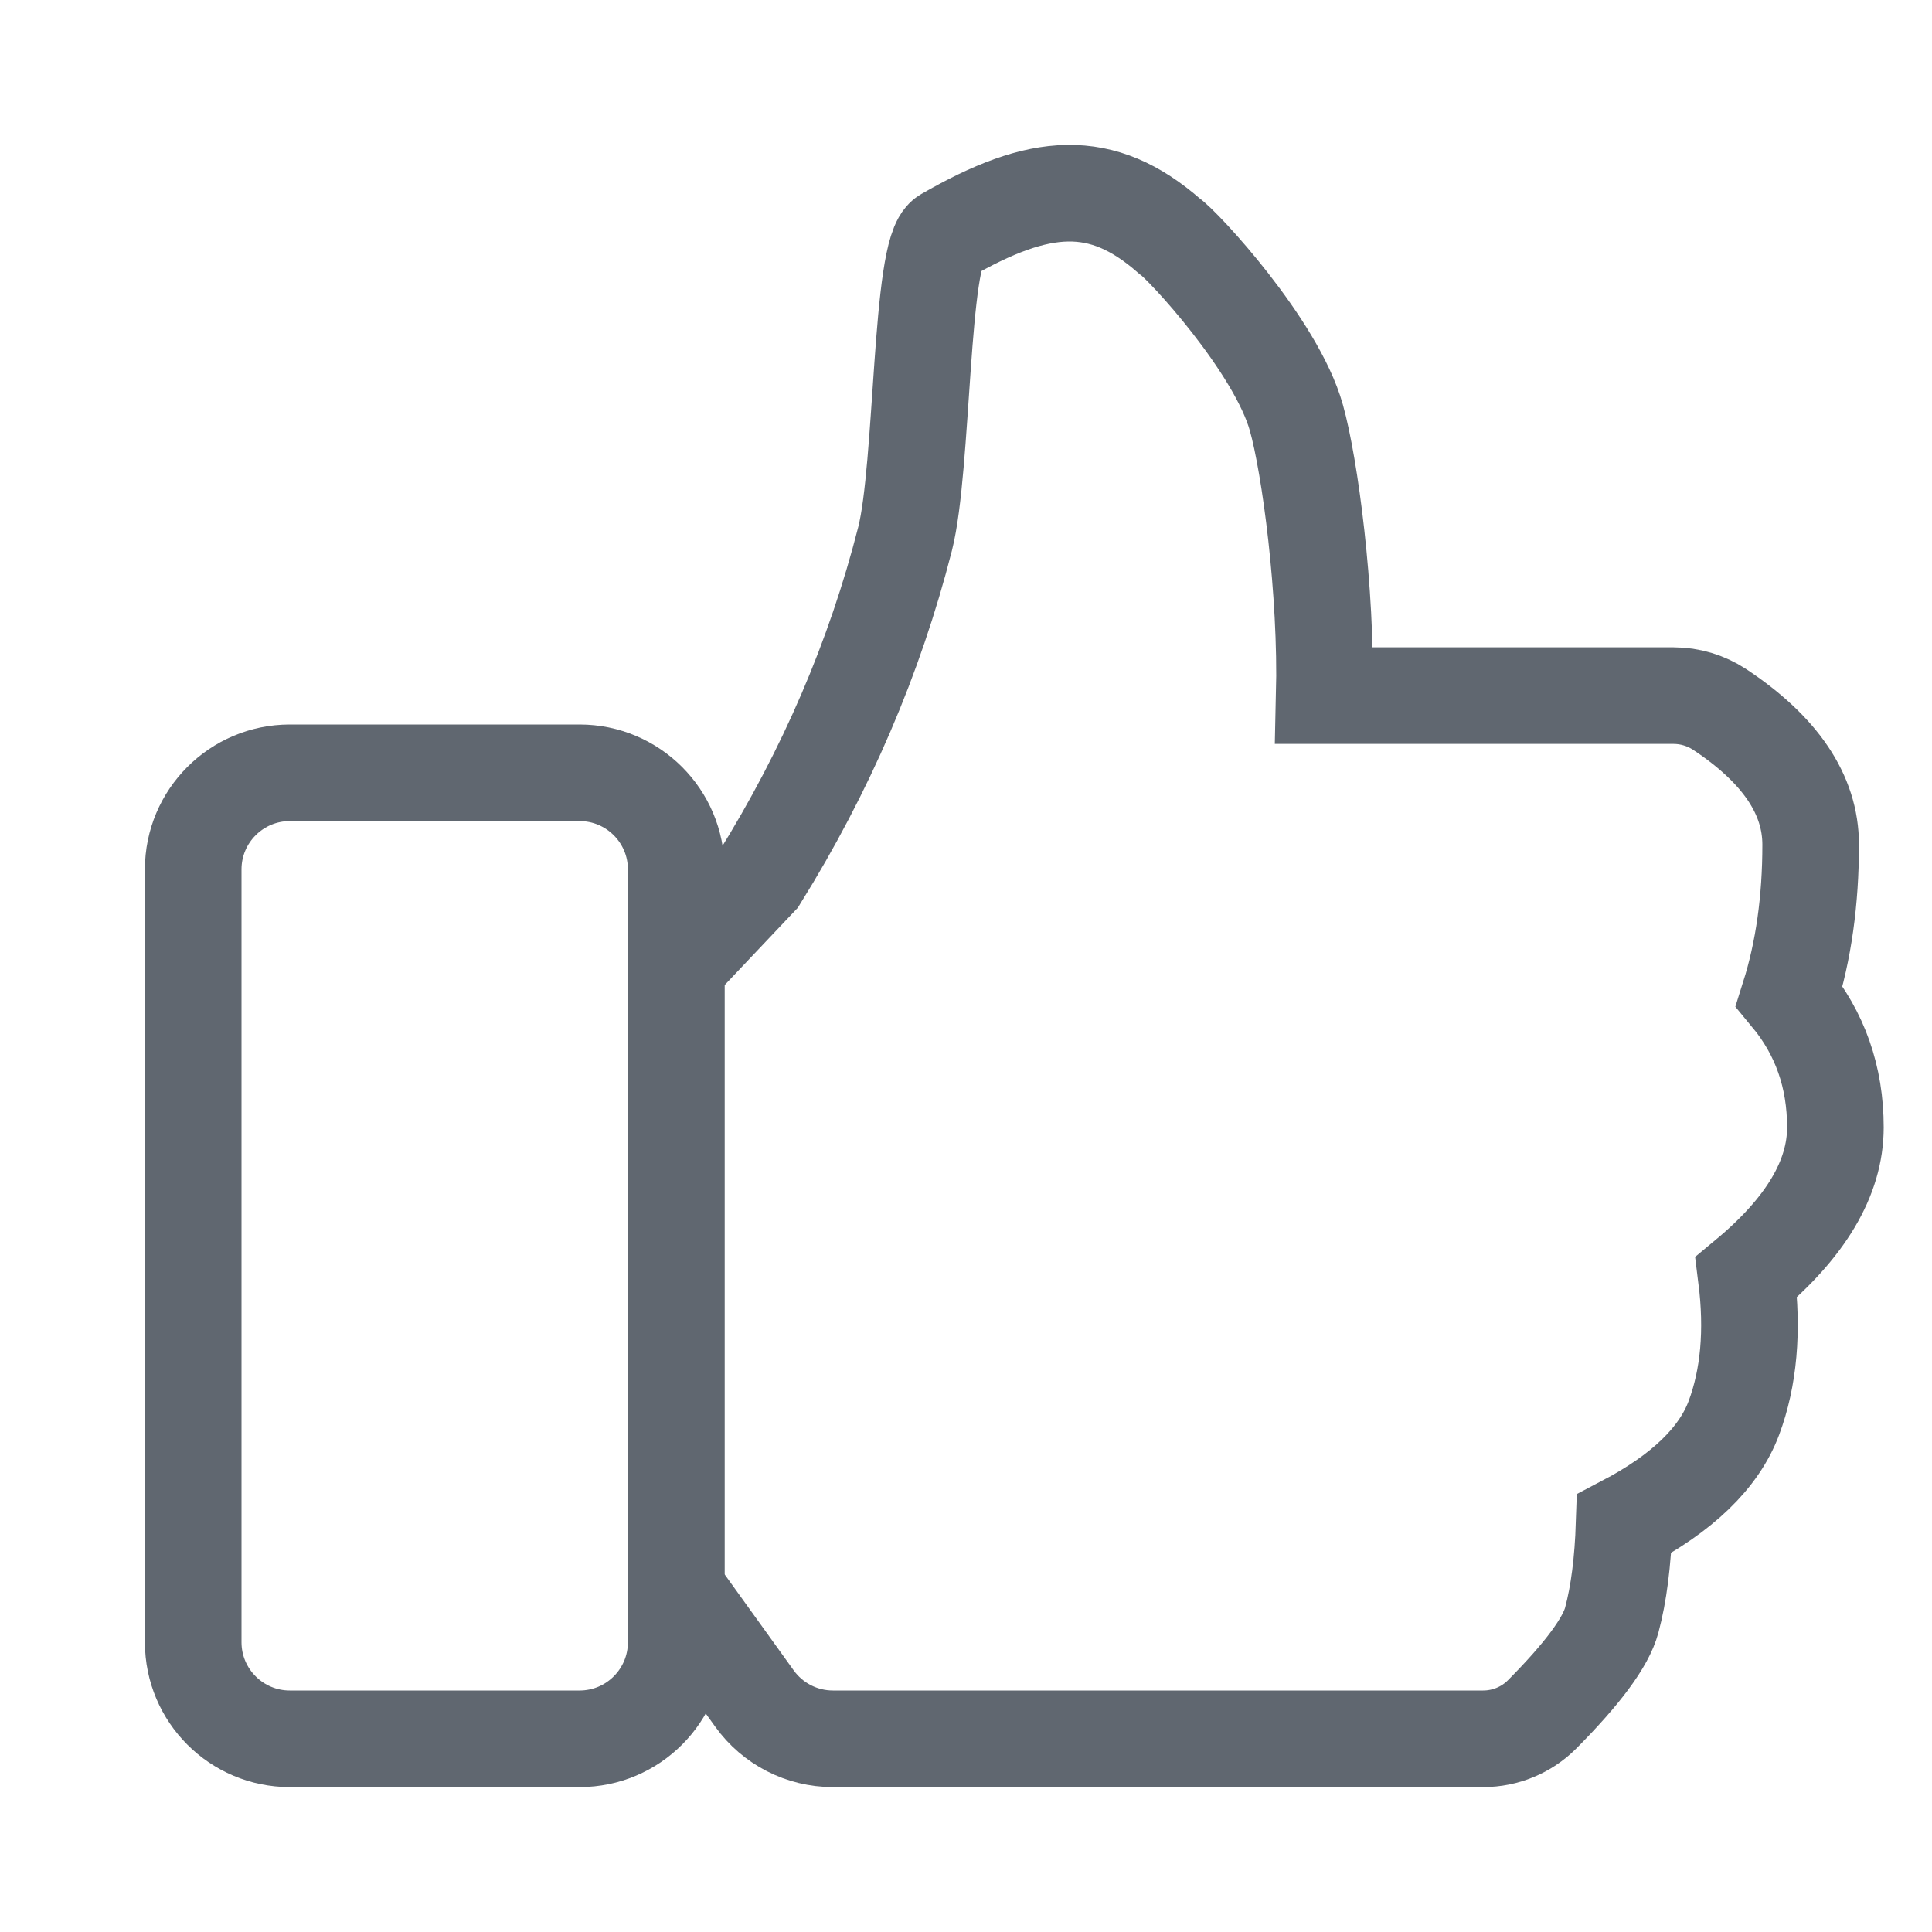<?xml version="1.0" encoding="UTF-8"?>
<svg width="20px" height="20px" viewBox="0 0 20 20" version="1.1" xmlns="http://www.w3.org/2000/svg" xmlns:xlink="http://www.w3.org/1999/xlink">
    <!-- Generator: Sketch 53.1 (72631) - https://sketchapp.com -->
    <title>FB-like</title>
    <desc>Created with Sketch.</desc>
    <g id="FB-like" stroke="none" stroke-width="1" fill="none" fill-rule="evenodd">
        <path d="M2,17 L2,9 C2,8.448 2.448,8 3,8 L6,8 C6.552,8 7,8.448 7,9 L7,17 C7,17.552 6.552,18 6,18 L3,18 C2.448,18 2,17.552 2,17 Z" id="Path-3" stroke="#606770"></path>
        <path d="M7,10 L7.861,9.09 C8.553,7.977 9.056,6.807 9.369,5.579 C9.558,4.836 9.525,2.593 9.785,2.443 C10.766,1.876 11.403,1.829 12.105,2.443 C12.241,2.532 13.212,3.579 13.42,4.324 C13.56,4.821 13.735,6.123 13.709,7.201 L17.325,7.201 C17.494,7.201 17.659,7.251 17.8,7.343 C18.429,7.759 18.744,8.226 18.744,8.744 C18.744,9.323 18.67,9.846 18.523,10.312 C18.841,10.696 19,11.149 19,11.671 C19,12.194 18.693,12.71 18.078,13.221 C18.148,13.777 18.104,14.263 17.949,14.679 C17.793,15.094 17.414,15.459 16.813,15.774 C16.8,16.166 16.758,16.499 16.685,16.771 C16.624,17 16.383,17.325 15.963,17.748 C15.802,17.909 15.583,18 15.354,18 L8.622,18 C8.3,18 7.998,17.845 7.81,17.583 L7,16.457 L7,10 Z" id="Path-4" stroke="#606770"></path>
        <rect id="bound" stroke-opacity="0" stroke="#979797" x="0.5" y="0.5" width="19" height="19"></rect>
    </g>
</svg>